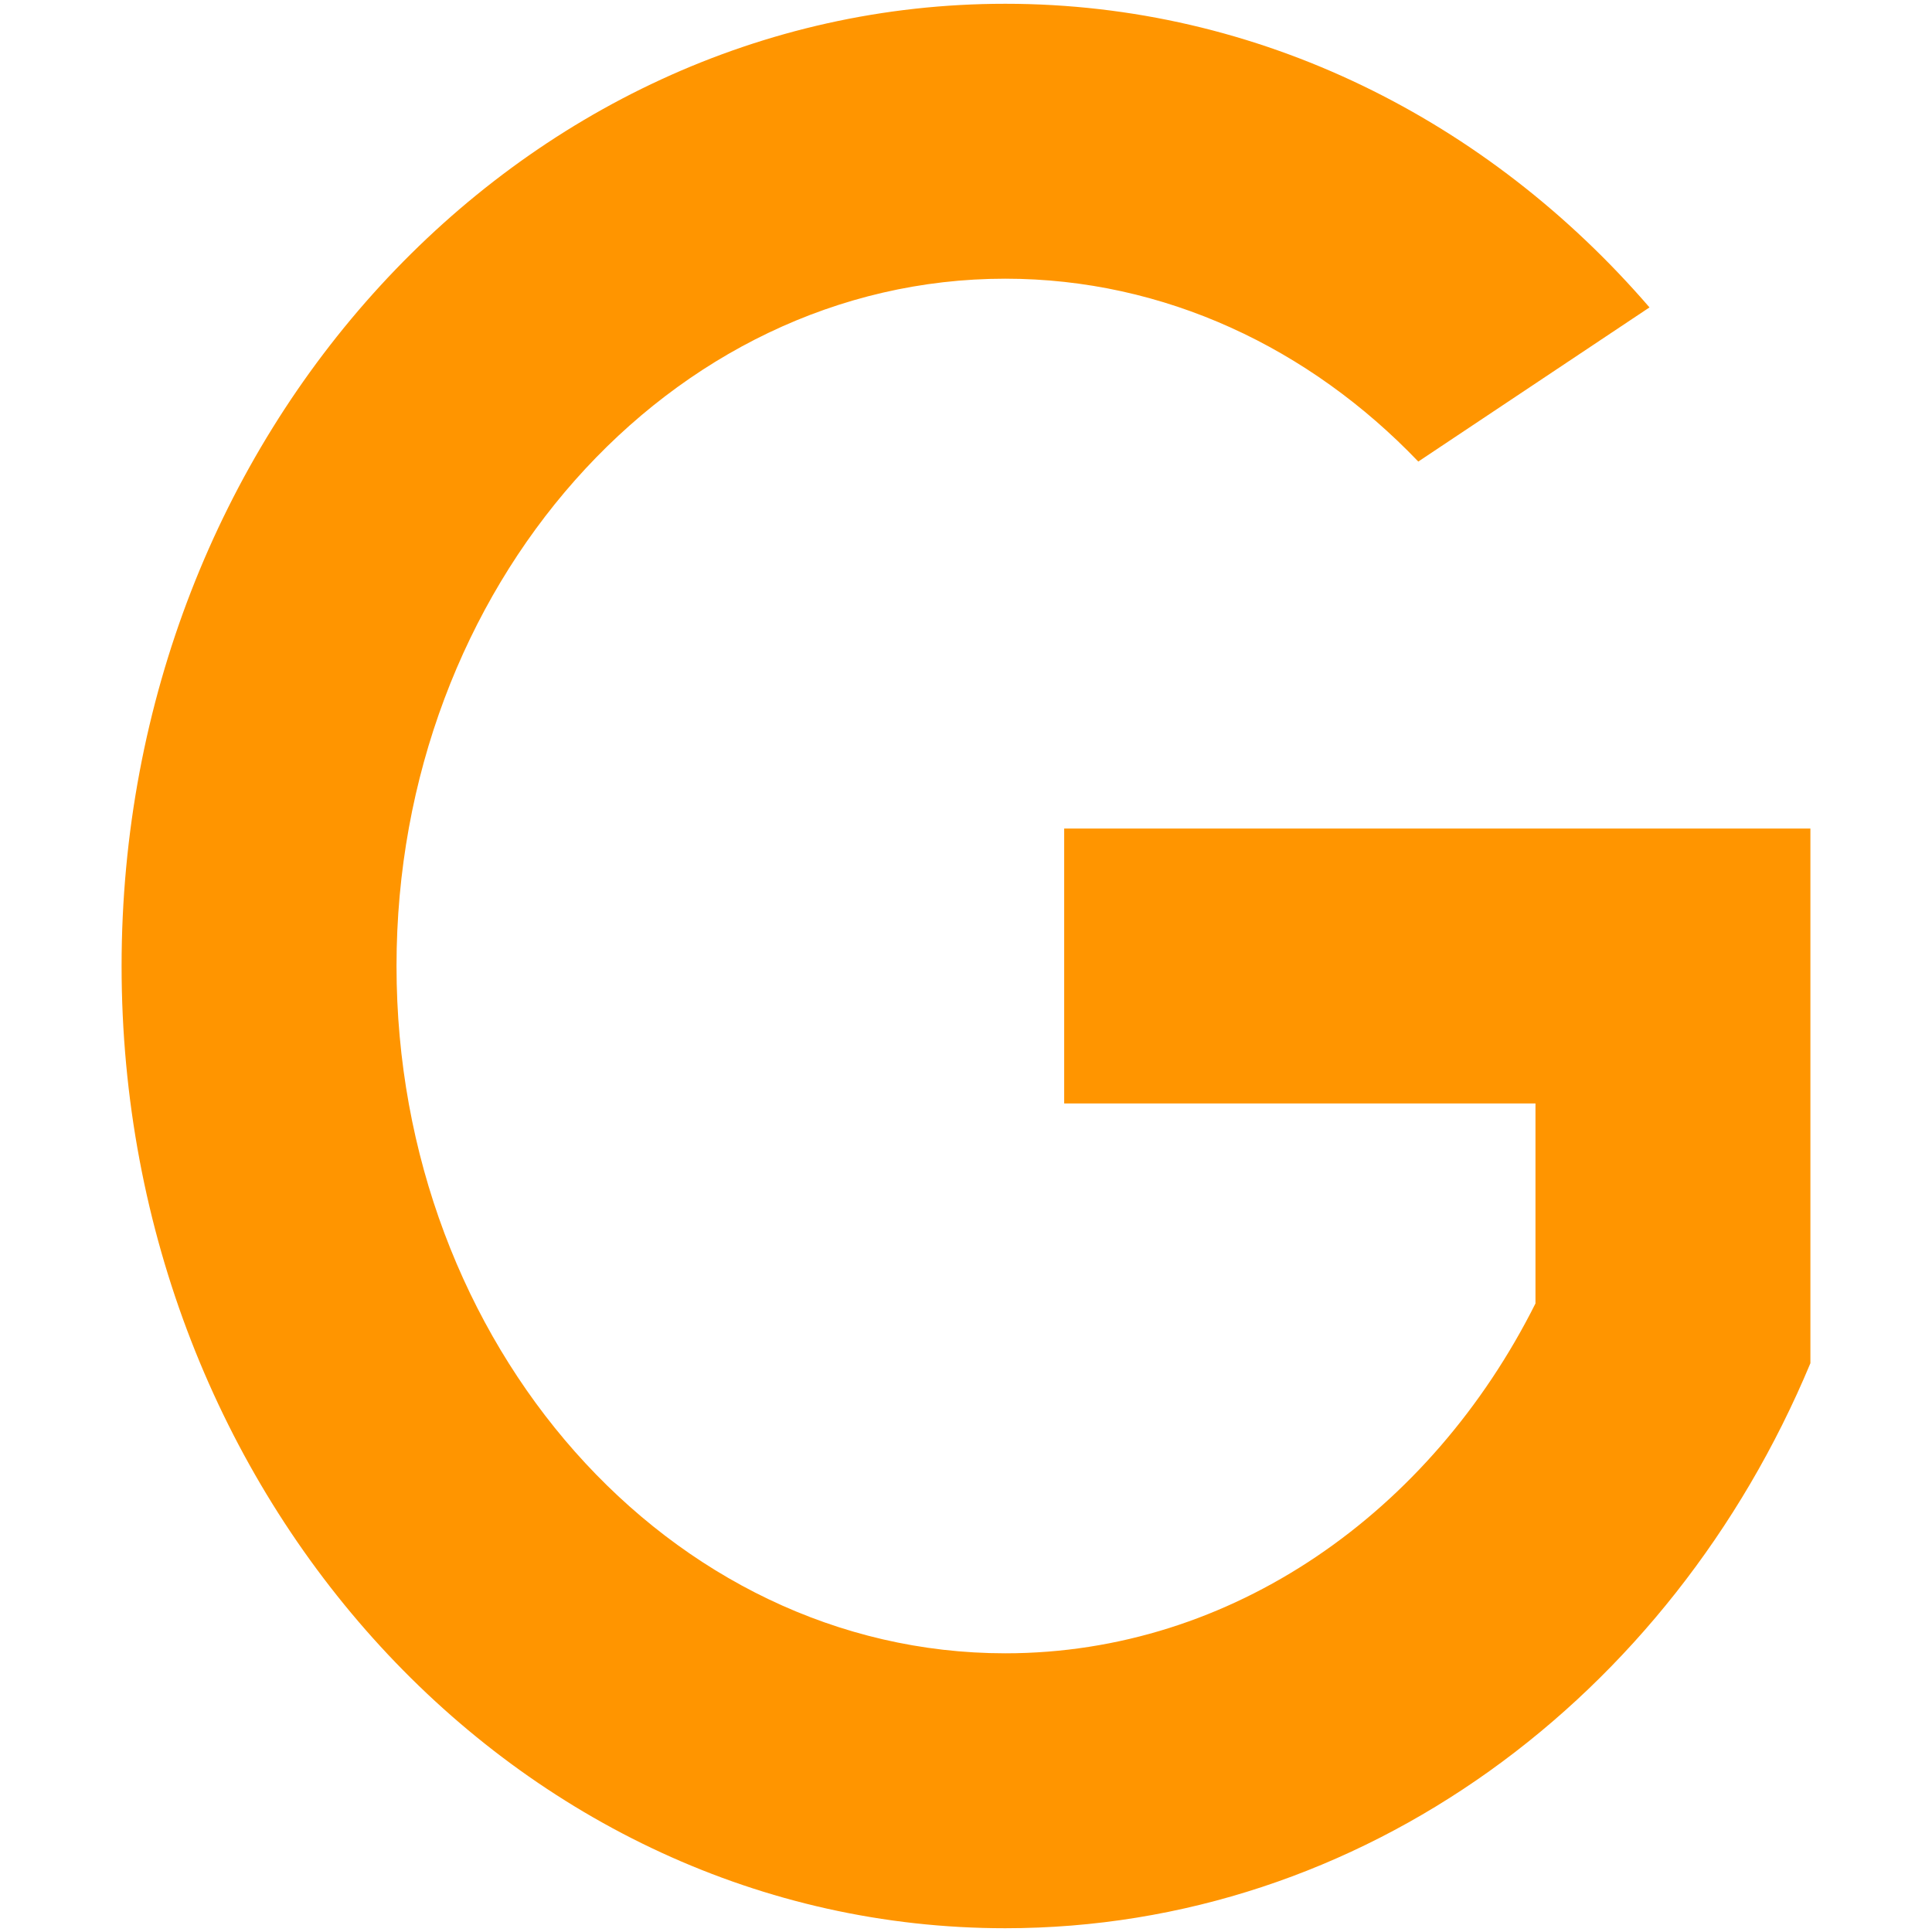 <svg xmlns="http://www.w3.org/2000/svg" enable-background="new 0 0 512 512" viewBox="0 0 512 512" id="G">
  <path d="M406.918,345.427v-52.998H282.02v-72.857h197.755v141.697C442.803,449.913,360.972,511,266.408,511
						C137.076,511,32.224,396.833,32.224,256S137.076,1,266.408,1c67.32,0,128.02,30.933,170.725,80.465l-61.273,40.852
						c-28.768-30.059-67.247-48.46-109.452-48.46c-88.959,0-161.327,81.704-161.327,182.143s72.368,182.143,161.327,182.143
						C326.599,438.143,379.201,400.736,406.918,345.427z" fill="#ff9500" class="color000000 svgShape"></path>
</svg>
